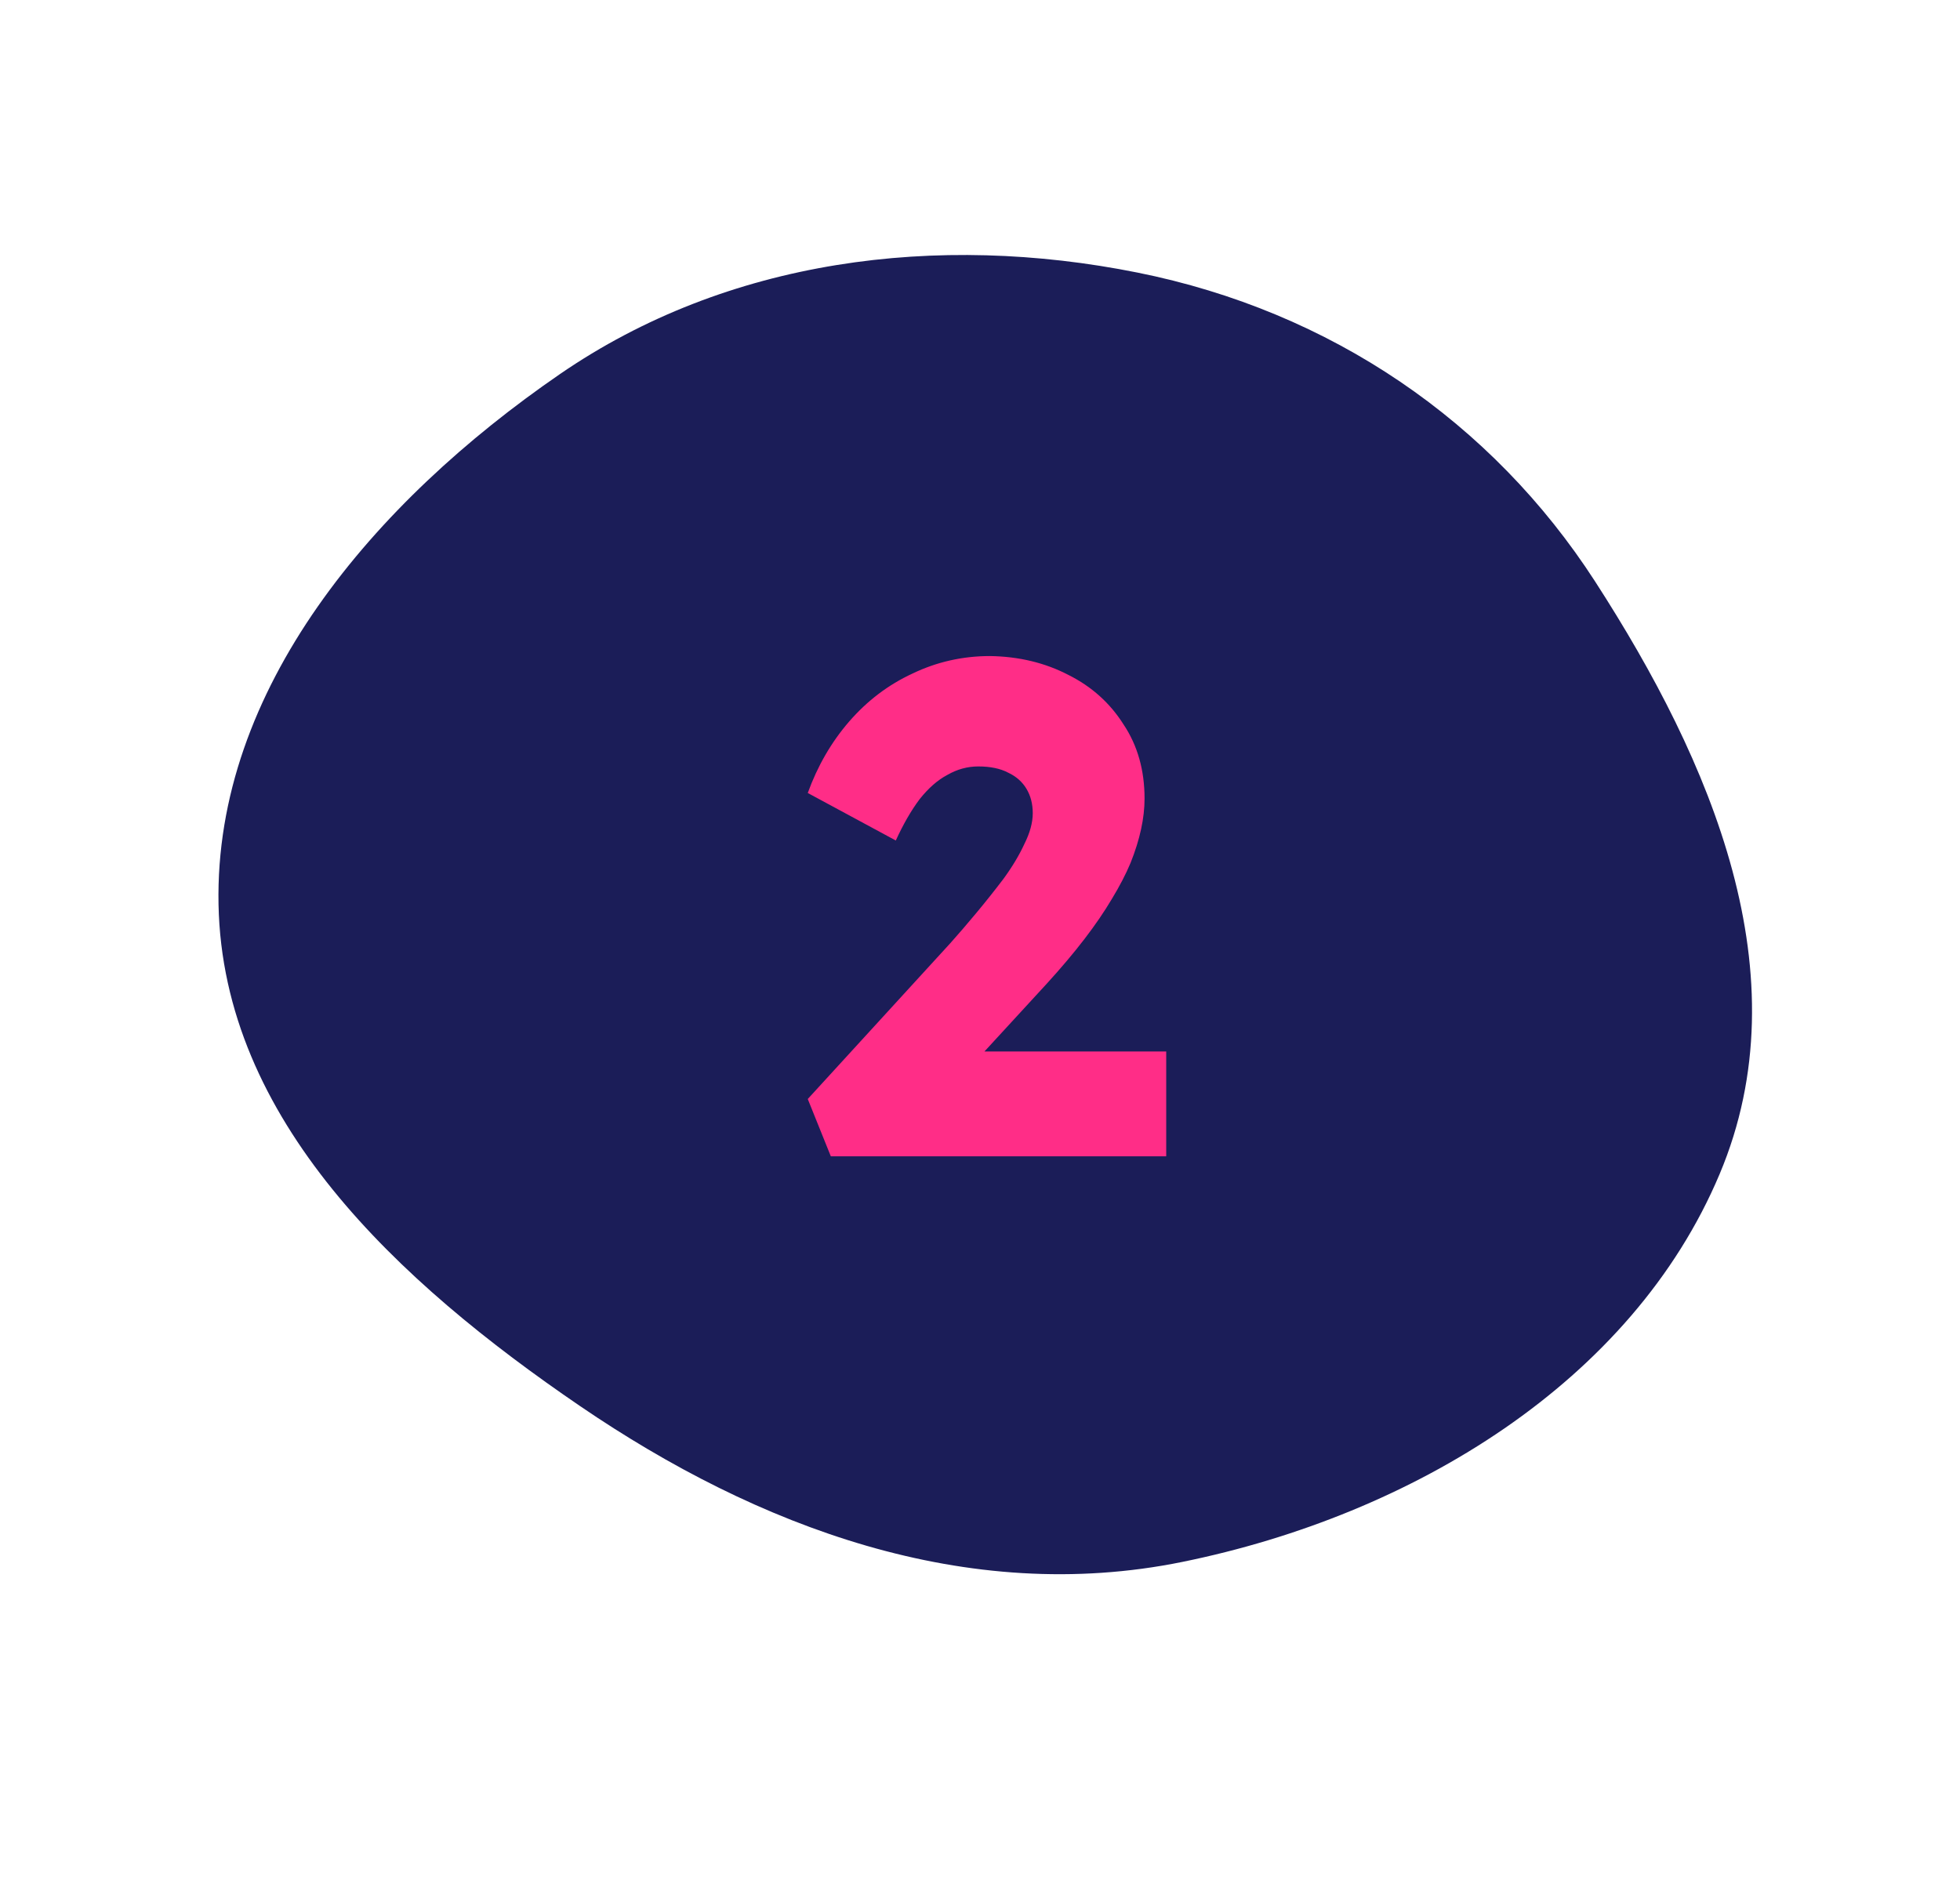 <svg width="561" height="541" viewBox="0 0 561 541" fill="none" xmlns="http://www.w3.org/2000/svg">
<g clip-path="url(#clip0_13_1007)">
<path fill-rule="evenodd" clip-rule="evenodd" d="M456.564 166.462C489.781 217.878 516.197 279.06 492.21 336.057C467.158 395.596 404.299 433.686 338.468 447.1C276.576 459.715 216.716 437.065 166.067 402.528C113.871 366.933 63.772 320.552 62.548 258.945C61.324 197.217 106.957 143.765 160.204 107.128C208.261 74.063 268.3 66.562 325.506 78.015C381.013 89.127 427.066 120.802 456.564 166.462Z" fill="#1B1D58"/>
<path d="M237.8 331L231.2 314.6L272 270C274.267 267.467 276.733 264.6 279.4 261.4C282.067 258.2 284.667 254.933 287.2 251.6C289.733 248.133 291.733 244.8 293.2 241.6C294.8 238.4 295.6 235.467 295.6 232.8C295.6 230.133 295 227.8 293.8 225.8C292.6 223.8 290.867 222.267 288.6 221.2C286.333 220 283.467 219.4 280 219.4C276.933 219.4 274 220.2 271.2 221.8C268.4 223.267 265.733 225.6 263.2 228.8C260.8 232 258.533 235.933 256.4 240.6L231.2 227C234 219.267 237.933 212.467 243 206.6C248.2 200.6 254.267 196 261.2 192.8C268.133 189.467 275.533 187.8 283.4 187.8C291.667 187.933 299.133 189.733 305.8 193.2C312.467 196.533 317.733 201.267 321.6 207.4C325.6 213.4 327.6 220.467 327.6 228.6C327.6 231.4 327.267 234.333 326.6 237.4C325.933 240.467 324.933 243.667 323.6 247C322.267 250.2 320.467 253.667 318.2 257.4C316.067 261 313.467 264.8 310.4 268.8C307.333 272.8 303.733 277.067 299.6 281.6L267.8 316.2L263.8 301L333.8 301L333.8 331L237.8 331Z" fill="#FF2D87"/>
</g>
<defs>
<clipPath id="clip0_13_1007">
<rect width="404.311" height="410.338" fill="white" transform="matrix(0.472 0.882 -0.895 0.445 369.652 0.871)"/>
</clipPath>
</defs>
</svg>
